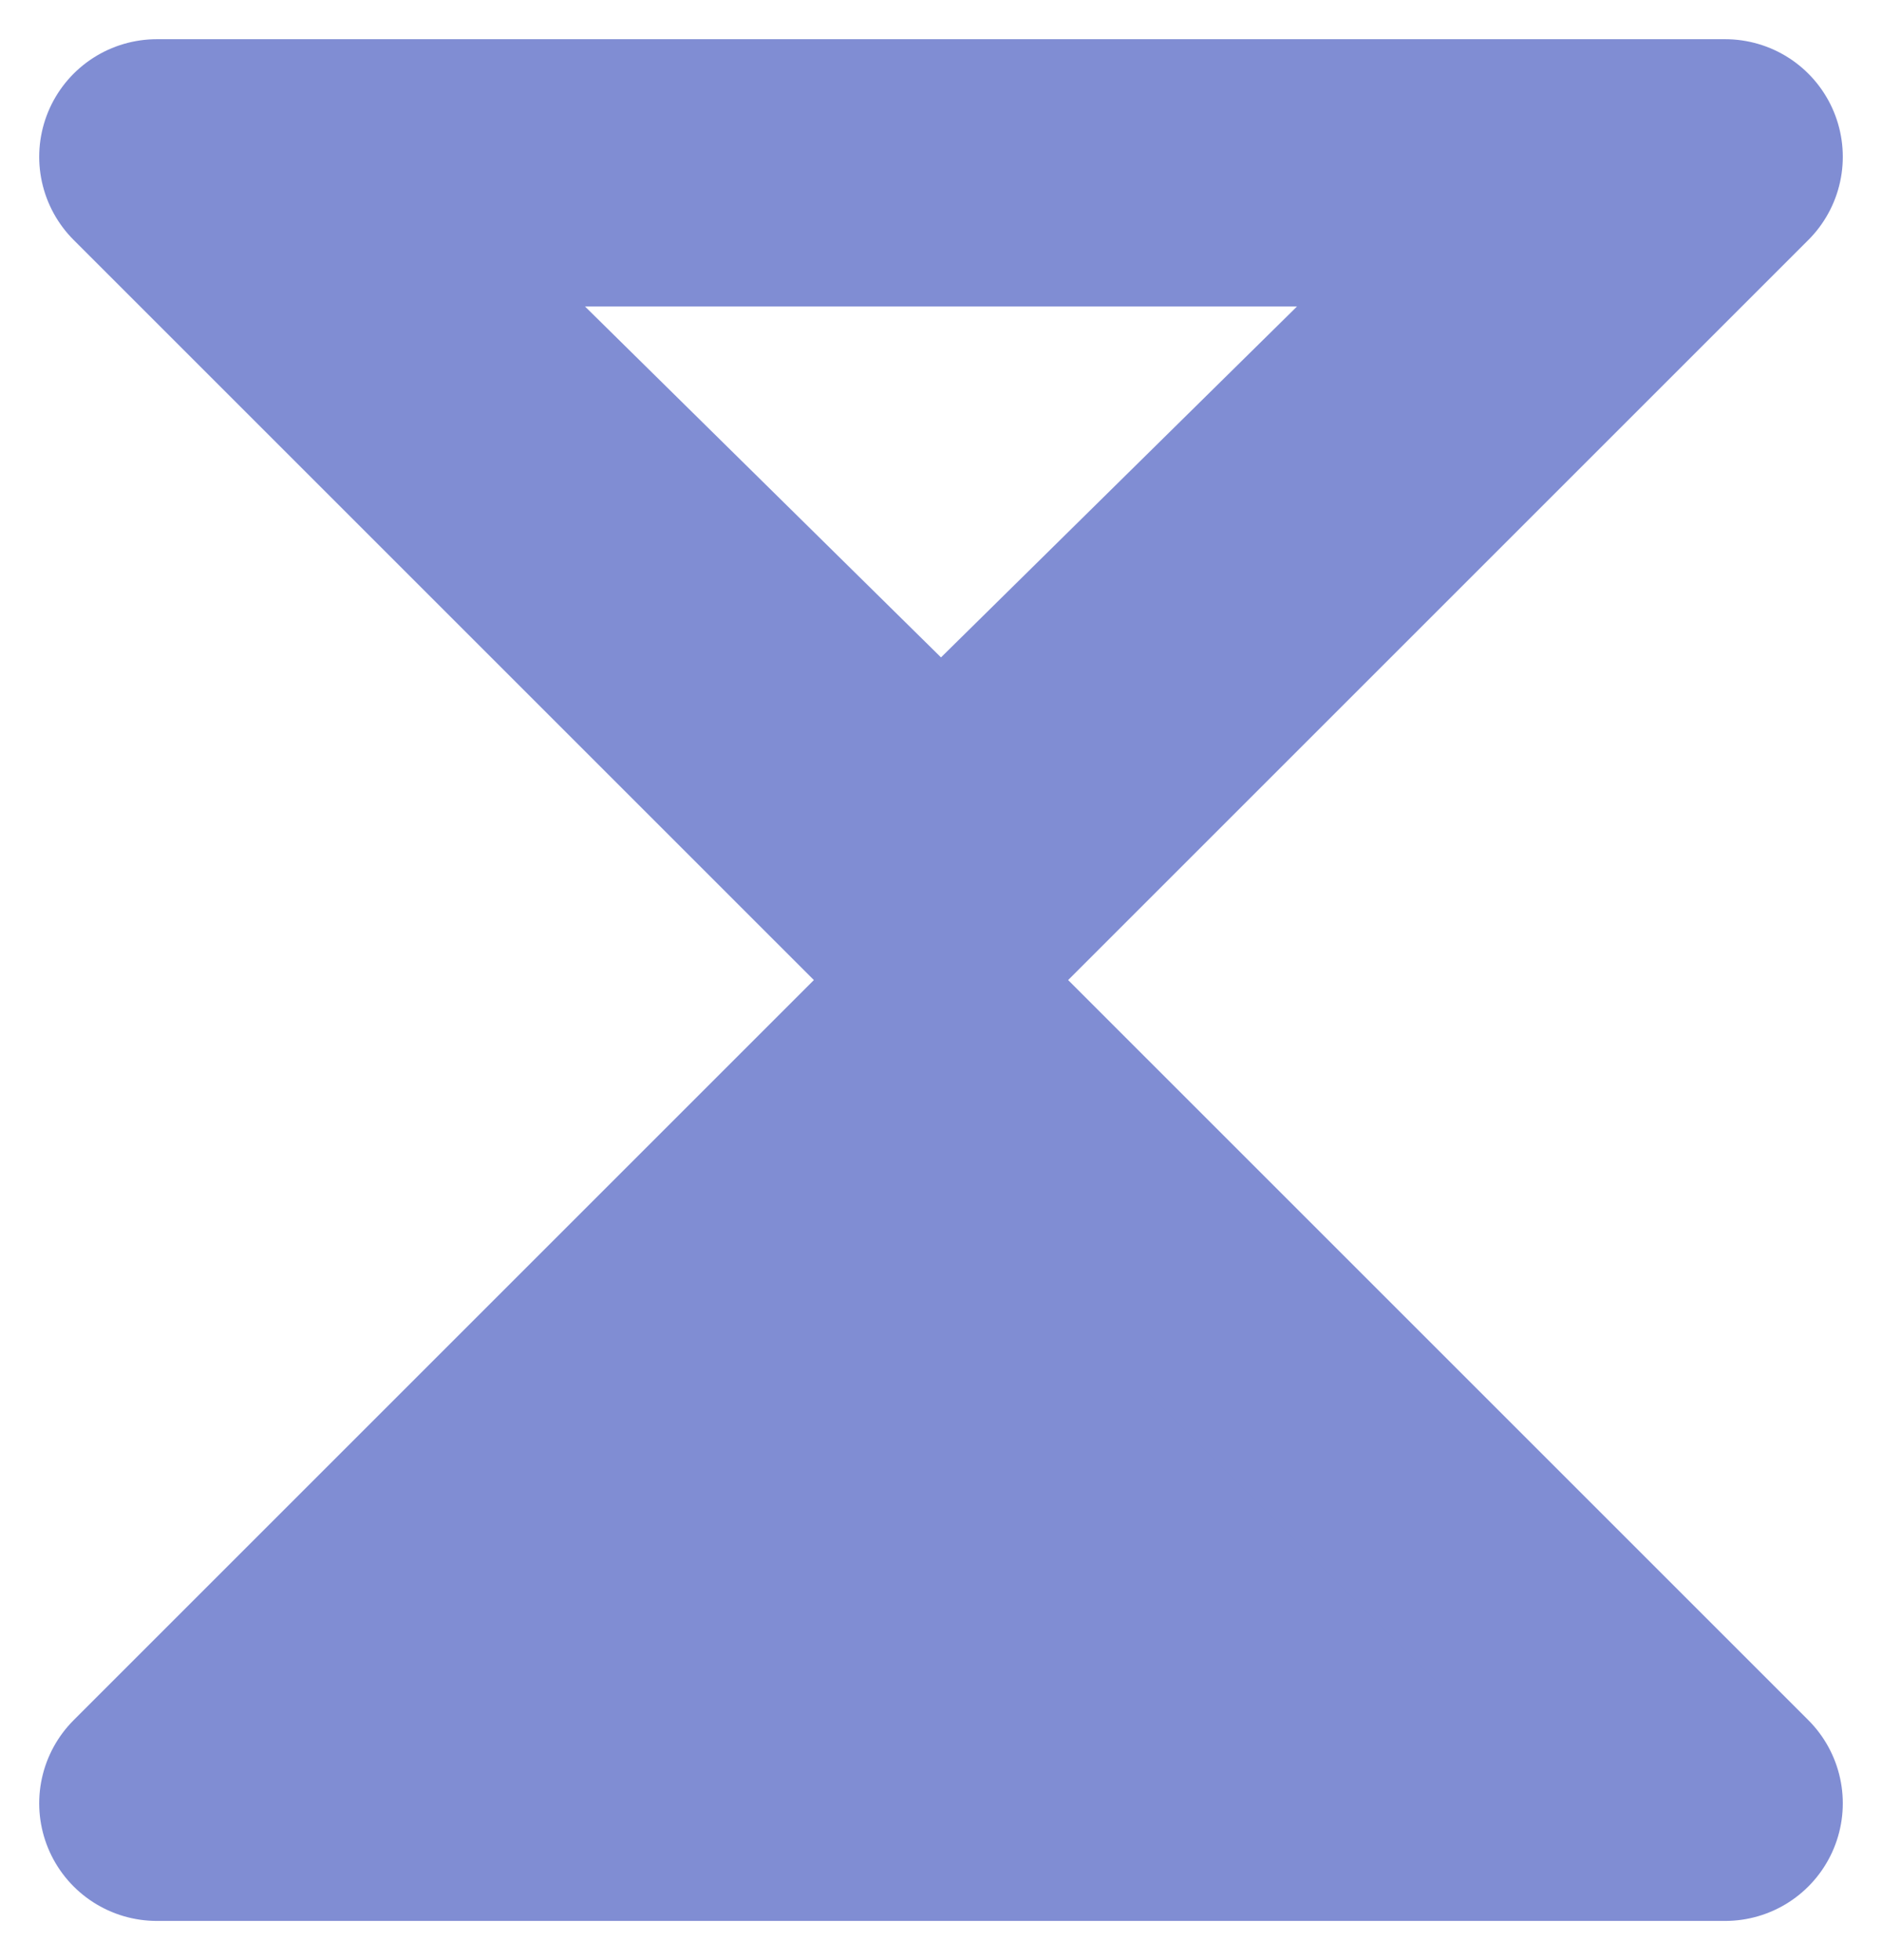 <?xml version="1.0" encoding="UTF-8" standalone="no"?>
<svg width="24px" height="25px" viewBox="0 0 24 25" version="1.1" xmlns="http://www.w3.org/2000/svg" xmlns:xlink="http://www.w3.org/1999/xlink" xmlns:sketch="http://www.bohemiancoding.com/sketch/ns">
    <!-- Generator: Sketch 3.1.1 (8761) - http://www.bohemiancoding.com/sketch -->
    <title>icon-wait-step</title>
    <desc>Created with Sketch.</desc>
    <defs></defs>
    <g id="Campaign-Wizard" stroke="none" stroke-width="1" fill="none" fill-rule="evenodd" sketch:type="MSPage">
        <g id="Wizard---7A---Sequence-Builder" sketch:type="MSArtboardGroup" transform="translate(-193, -268)" stroke="#808DD3" stroke-width="3" fill="#808DD3" stroke-linejoin="round">
            <g id="Content" sketch:type="MSLayerGroup" transform="translate(157, 97)">
                <g id="Main-Sequence---Starts" sketch:type="MSShapeGroup">
                    <g id="Rectangle-187-+-Entry_1-4-/-Wait" transform="translate(0, 146)">
                        <g id="Entry_1-4-/-Wait" transform="translate(34, 23)">
                            <g id="icon-wait-step" transform="translate(4, 4)">
                                <path d="M10,11 L20,21 L0,21 L10,11 Z M0,0 L20,0 L10,10 L0,0 Z M1.802,0.409 L18.198,0.409 L10,8.491 L1.802,0.409 Z" id="Triangle-21"></path>
                            </g>
                        </g>
                    </g>
                </g>
            </g>
        </g>
    </g>
</svg>